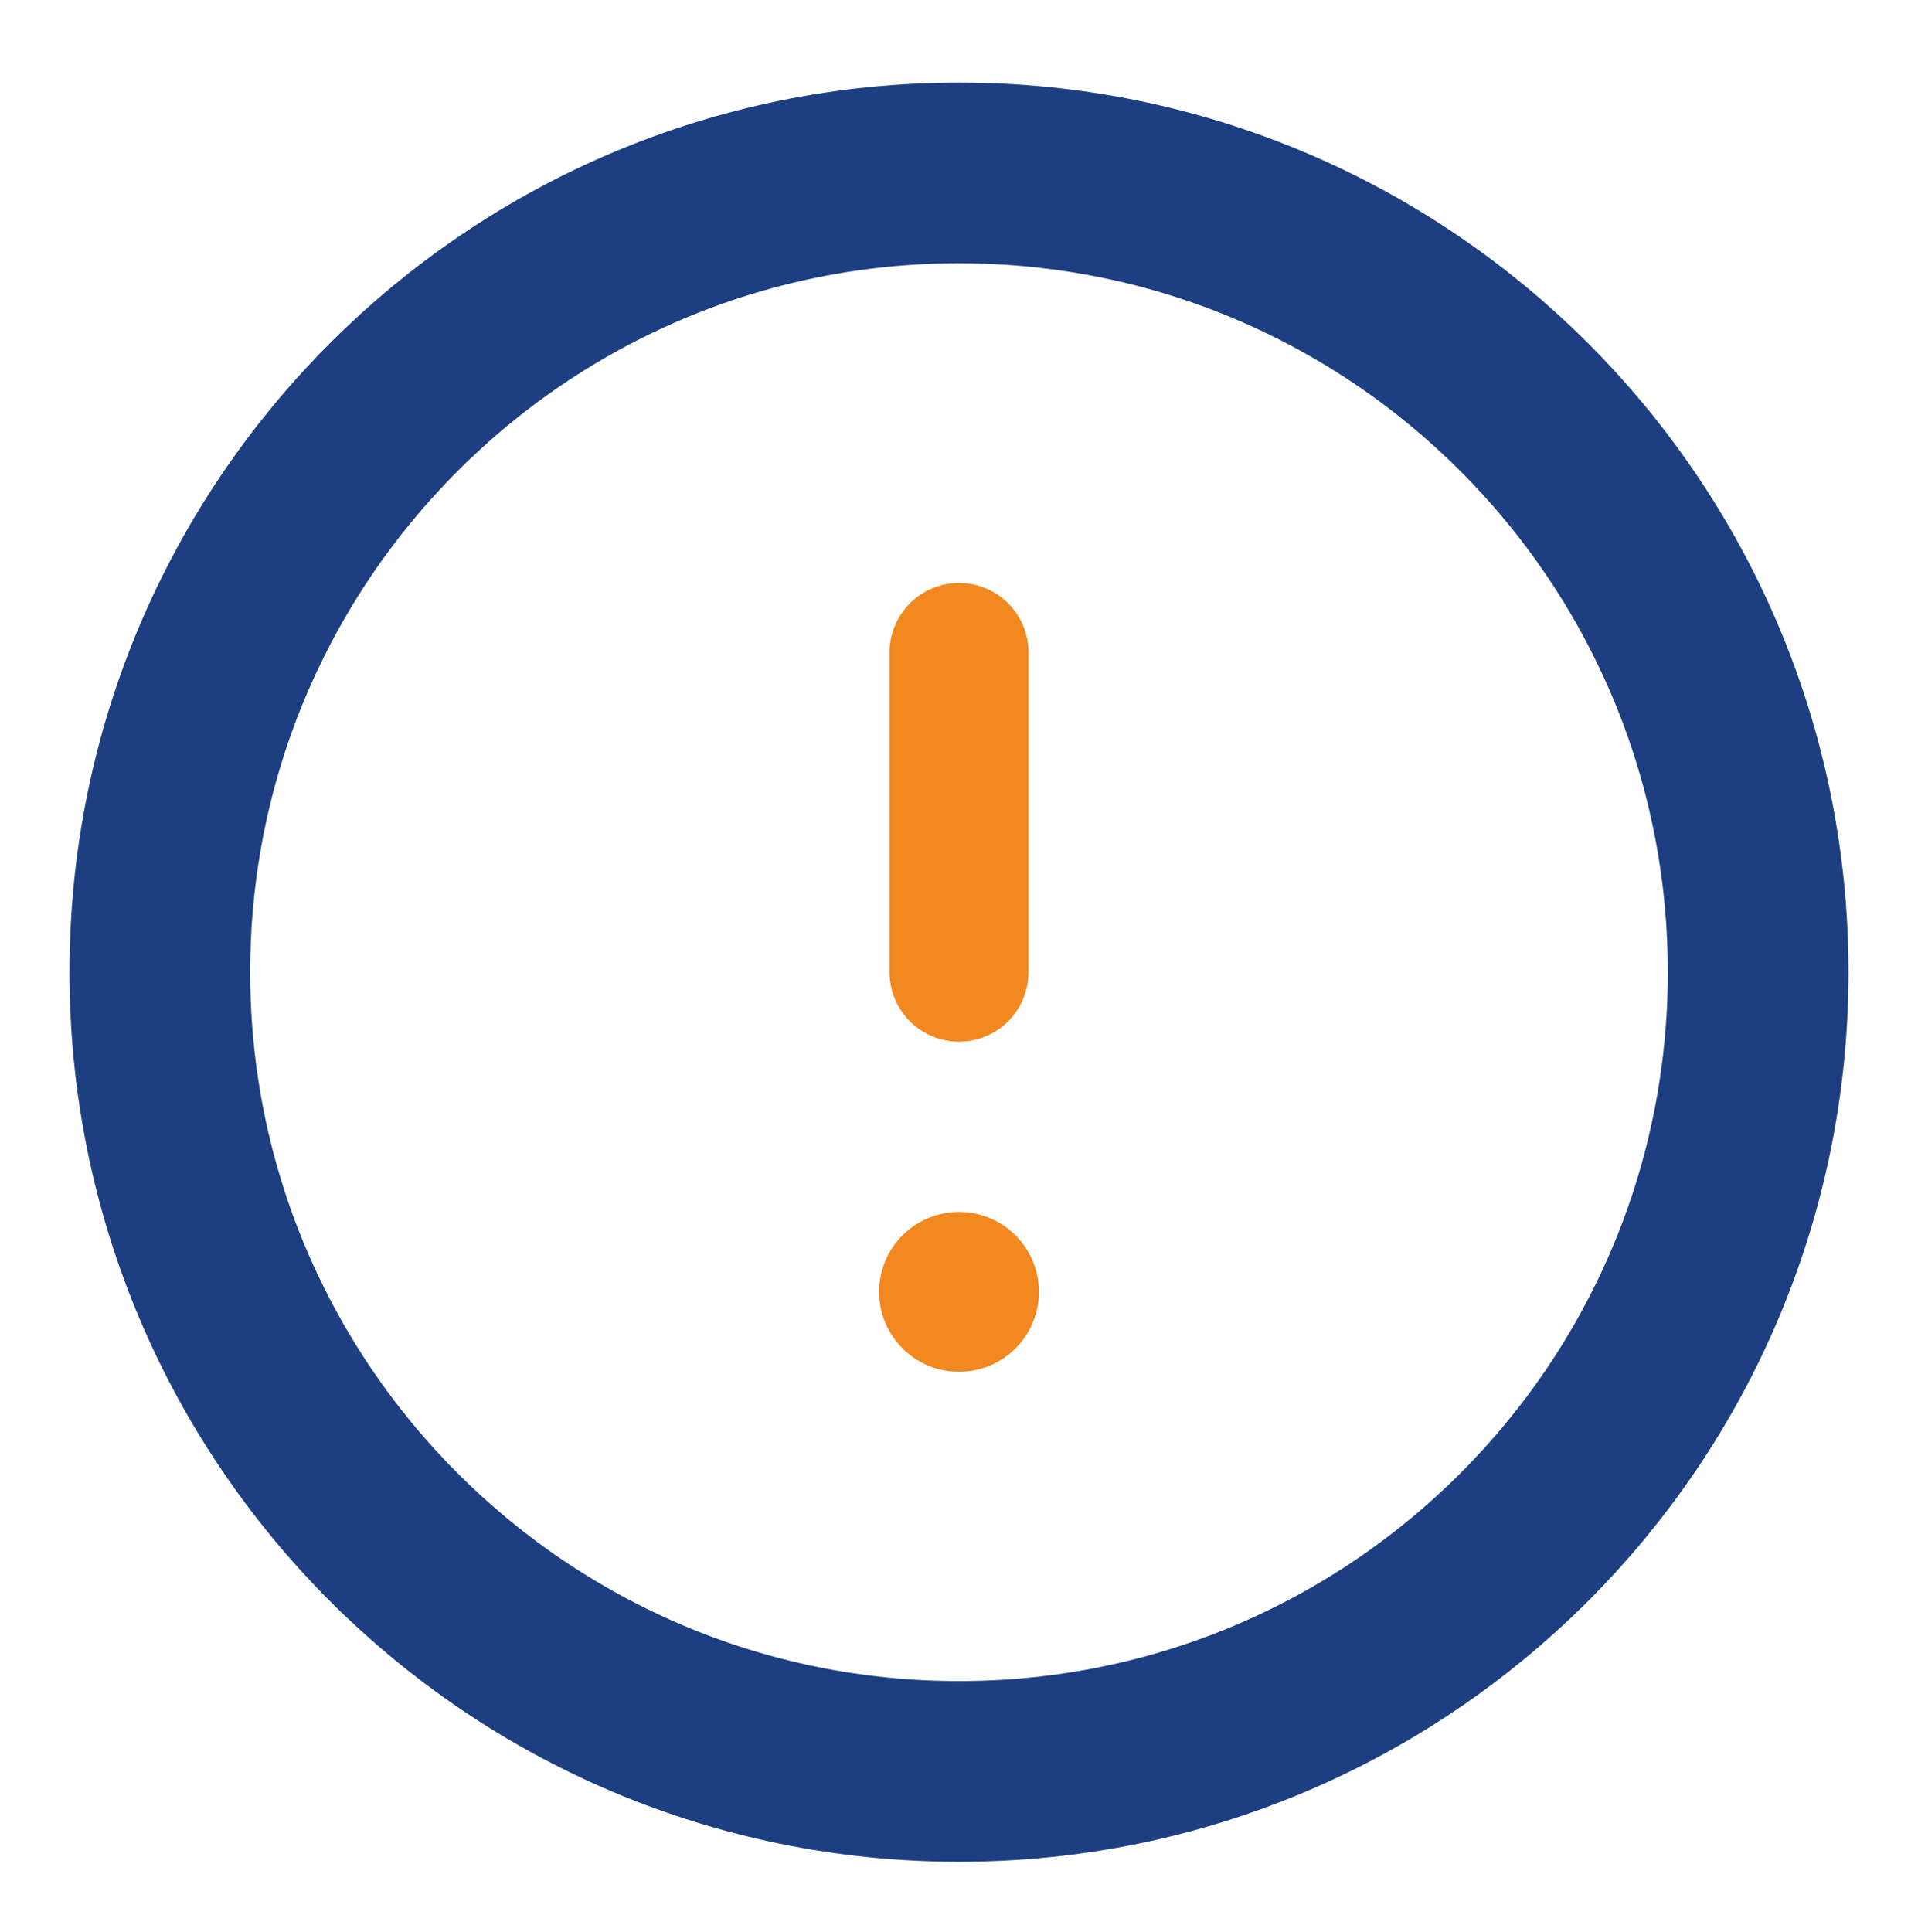 <svg width="138" height="139" viewBox="0 0 138 139" fill="none" xmlns="http://www.w3.org/2000/svg">
<path d="M69 46.941V69.941" stroke="#F18820" stroke-width="10" stroke-linecap="round" stroke-linejoin="round"/>
<circle cx="69" cy="92.941" r="5.75" fill="#F18820"/>
<path d="M69 127.441C100.756 127.441 126.5 101.698 126.5 69.941C126.5 38.185 100.756 12.441 69 12.441C37.244 12.441 11.5 38.185 11.5 69.941C11.5 101.698 37.244 127.441 69 127.441Z" stroke="#1D3E80" stroke-width="13" stroke-linecap="round" stroke-linejoin="round"/>
</svg>
